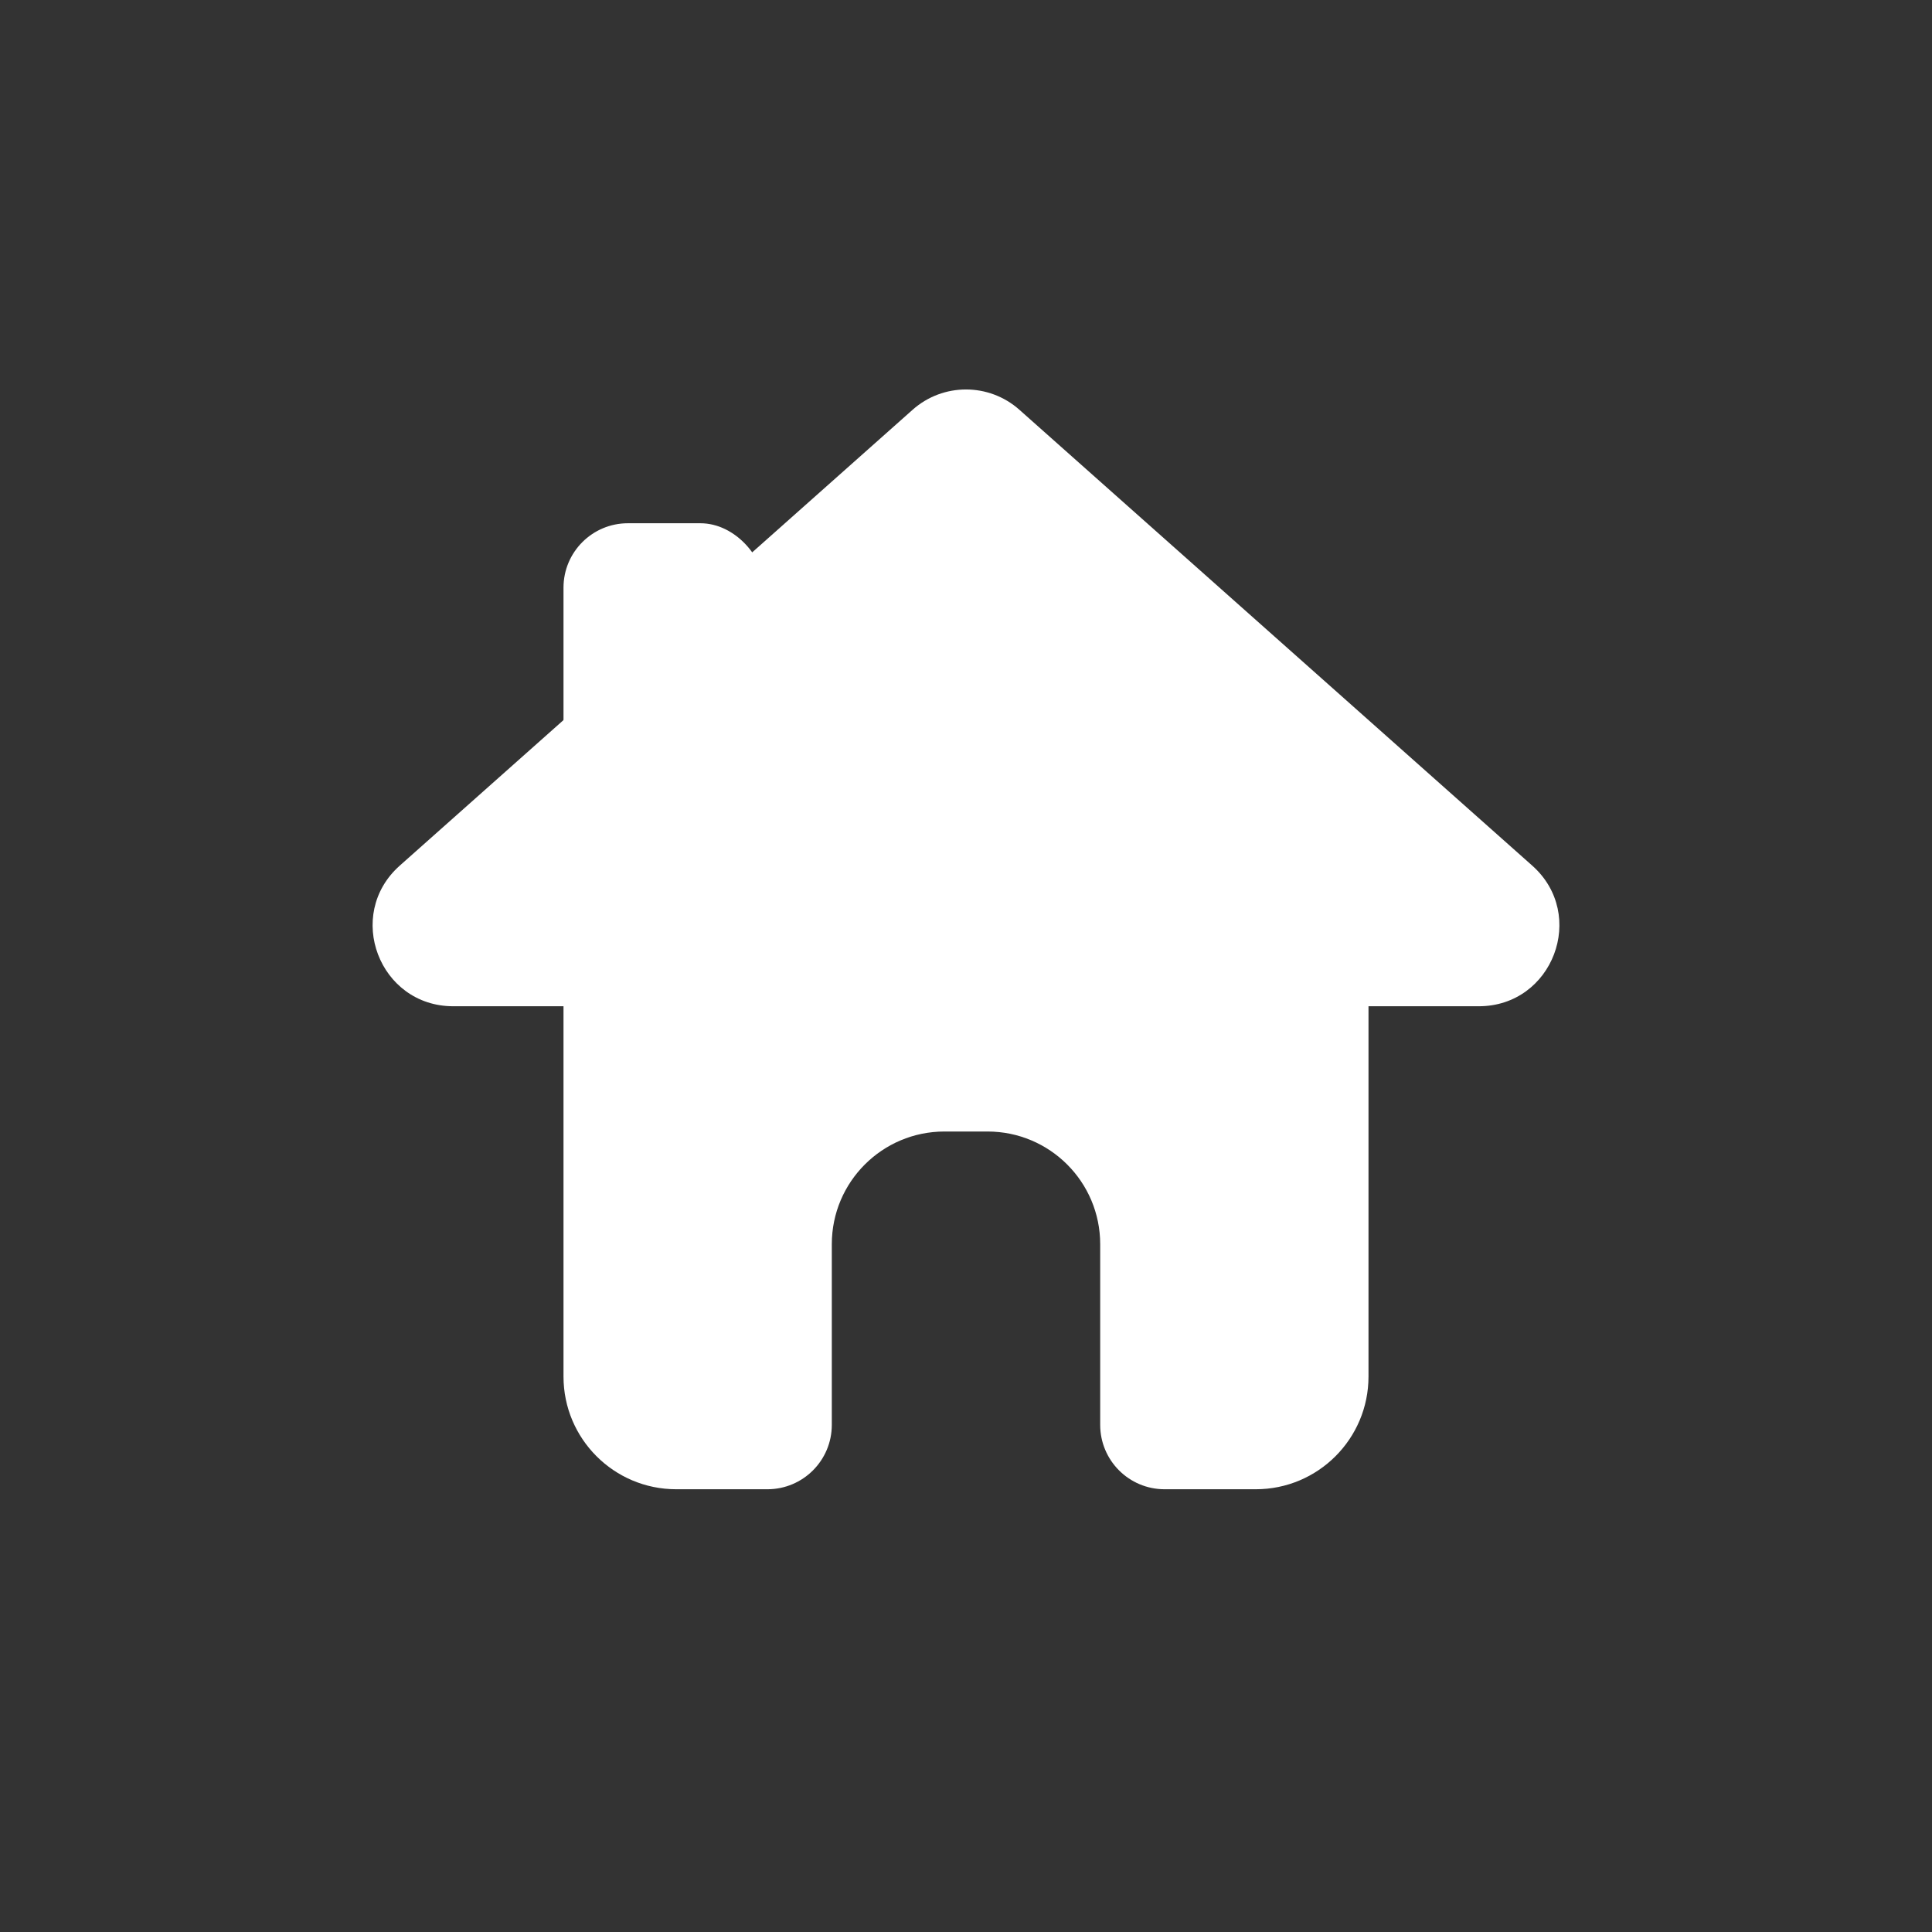 <svg width="24" height="24" viewBox="0 0 24 24" fill="none" xmlns="http://www.w3.org/2000/svg">
<rect x="0" y="0" width="24" height="24" fill="#333333" stroke="none"/>
<path d="M11.336 5.091C11.714 4.754 12.286 4.754 12.664 5.091L19.034 10.753C19.721 11.364 19.289 12.5 18.37 12.5H5.63C4.711 12.5 4.279 11.364 4.966 10.753L11.336 5.091Z" fill="white"/>
<path d="M17 17.1C17 17.873 16.373 18.5 15.6 18.5H14.467C14.025 18.5 13.667 18.142 13.667 17.7V15.456C13.667 14.682 13.04 14.056 12.267 14.056H11.733C10.96 14.056 10.333 14.682 10.333 15.456V17.7C10.333 18.142 9.975 18.5 9.533 18.5H8.4C7.627 18.5 7 17.873 7 17.1V10.5H17V17.1Z" fill="white"/>
<rect x="7" y="6.5" width="2.5" height="4" rx="0.8" fill="white"/>
</svg>
